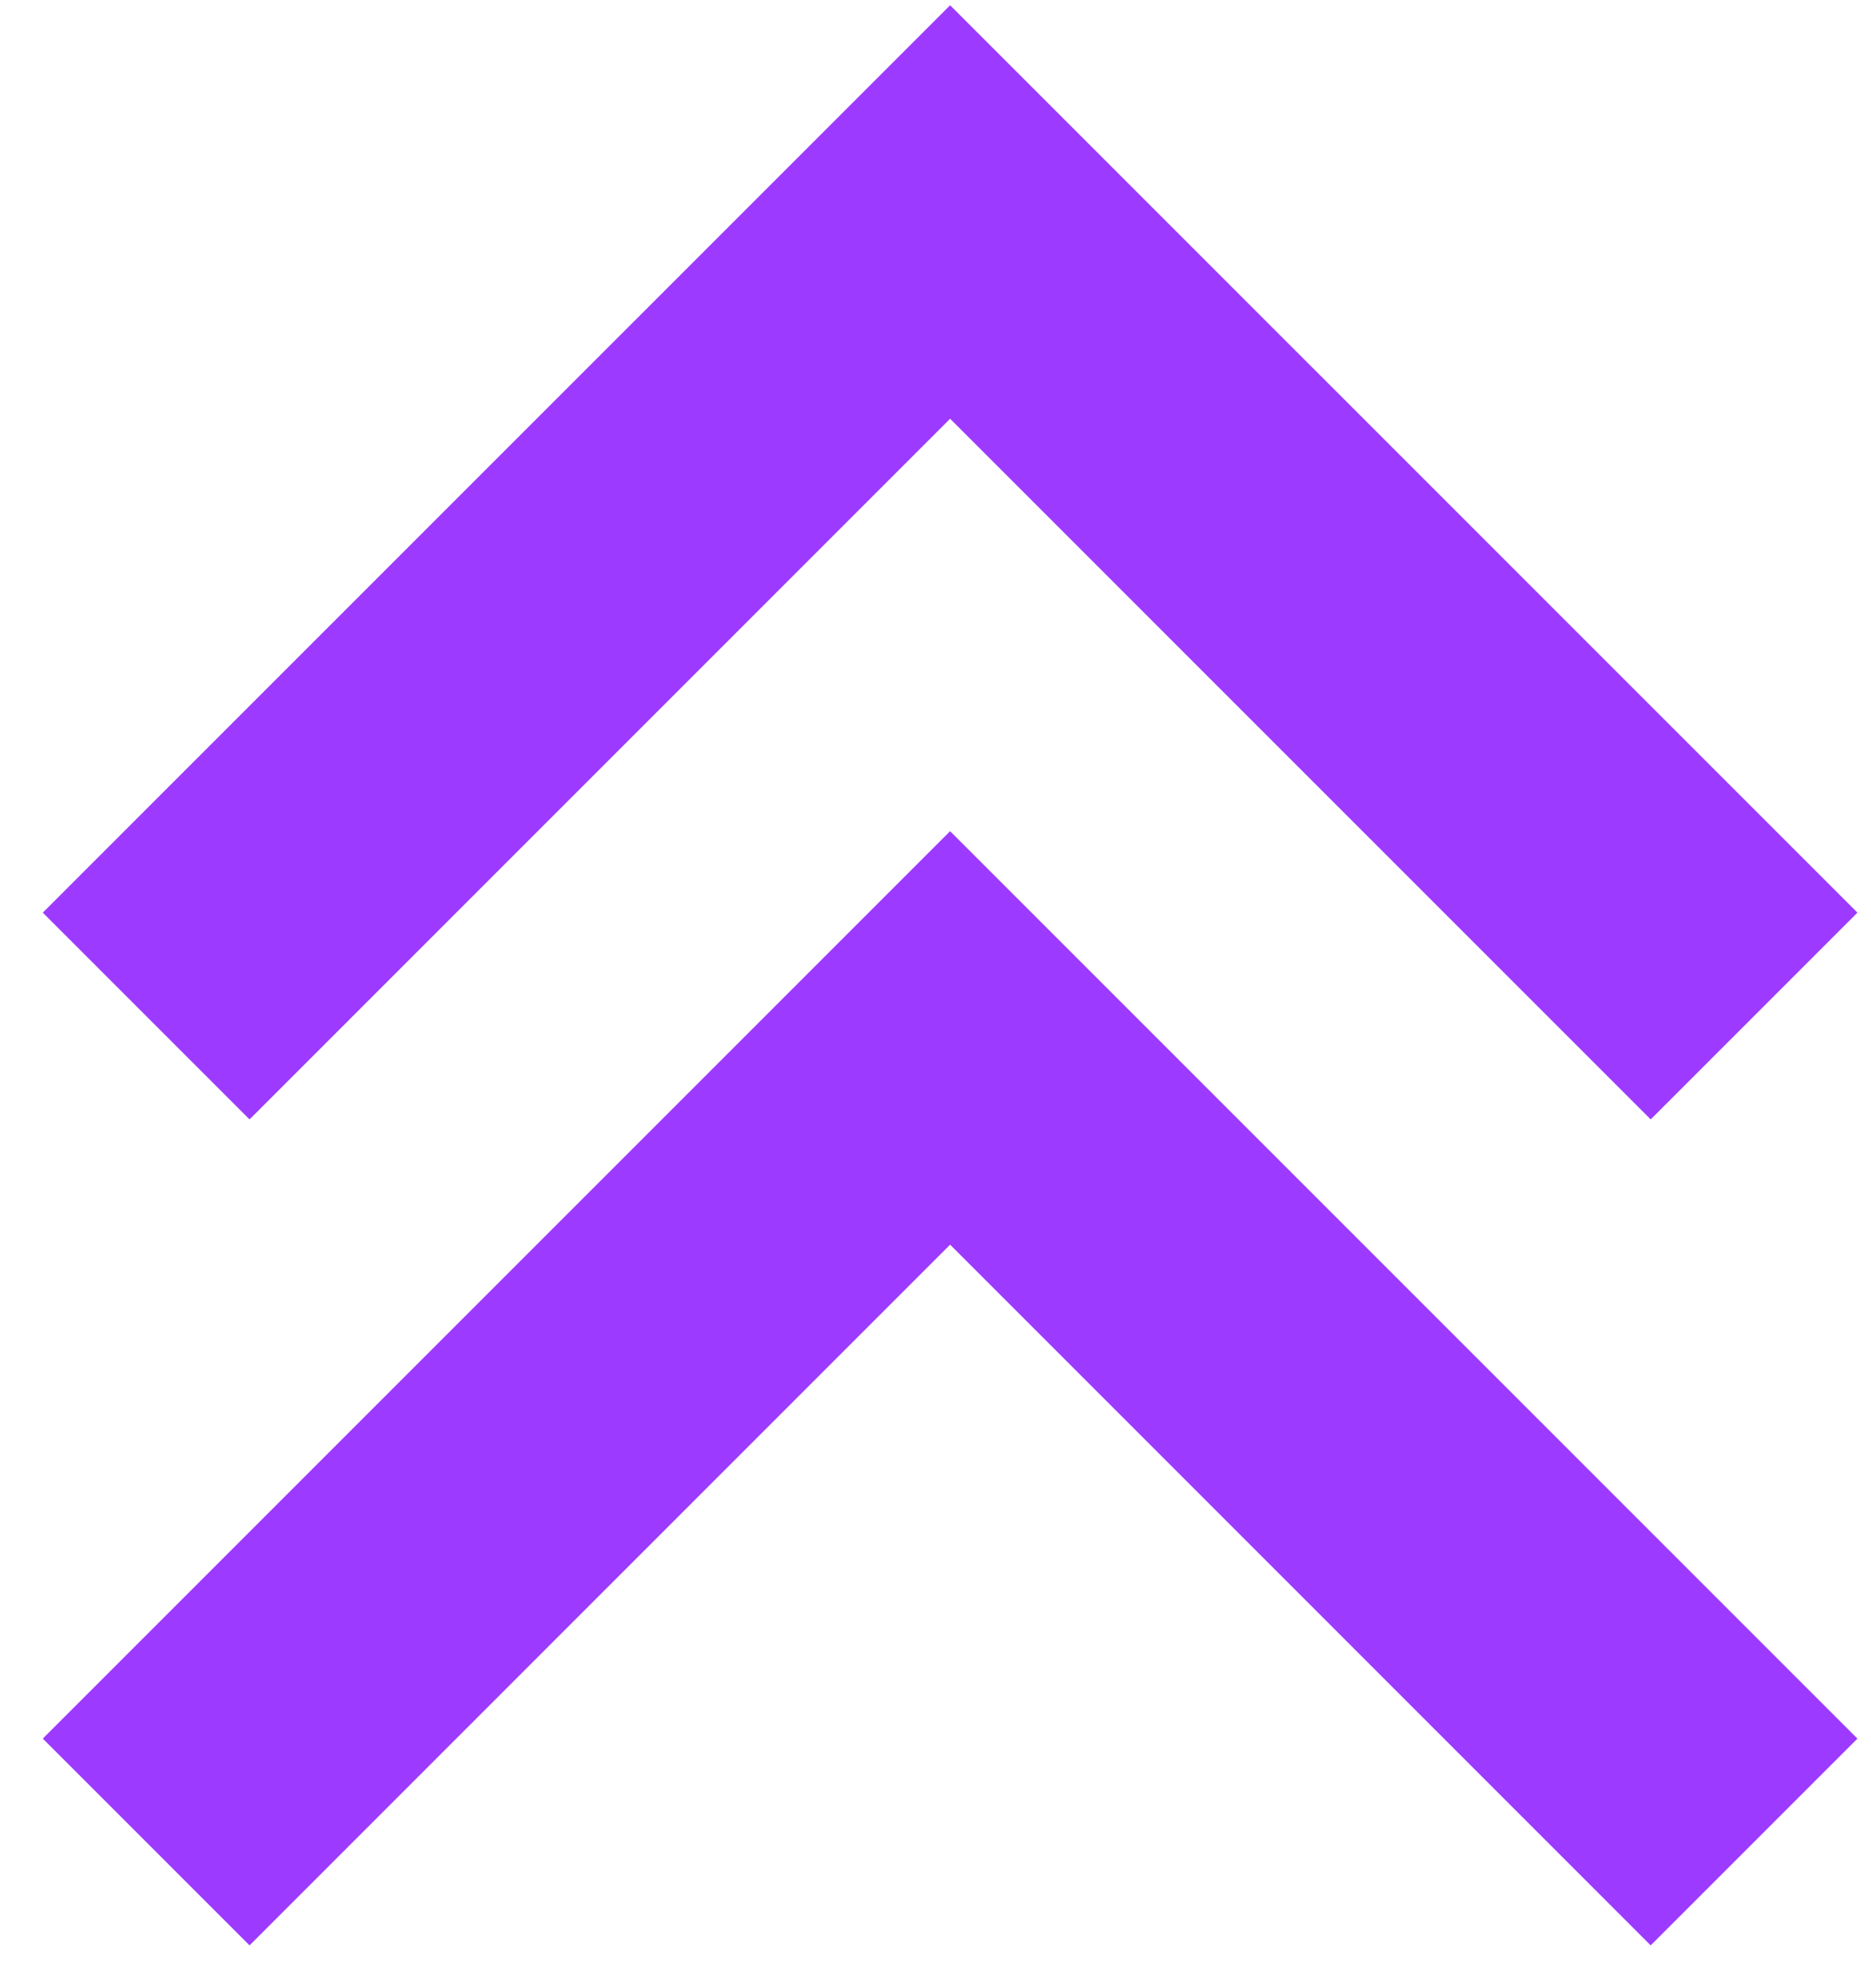 <svg width="32" height="34" viewBox="0 0 32 34" fill="none" xmlns="http://www.w3.org/2000/svg">
<path d="M16.25 0.09L0.732 15.607L4.268 19.143L16.25 7.161L28.232 19.143L31.768 15.607L16.25 0.09ZM16.25 14.214L0.732 29.732L4.268 33.268L16.25 21.285L28.232 33.268L31.768 29.732L16.25 14.214Z" fill="#9D3AFF"/>
</svg>
